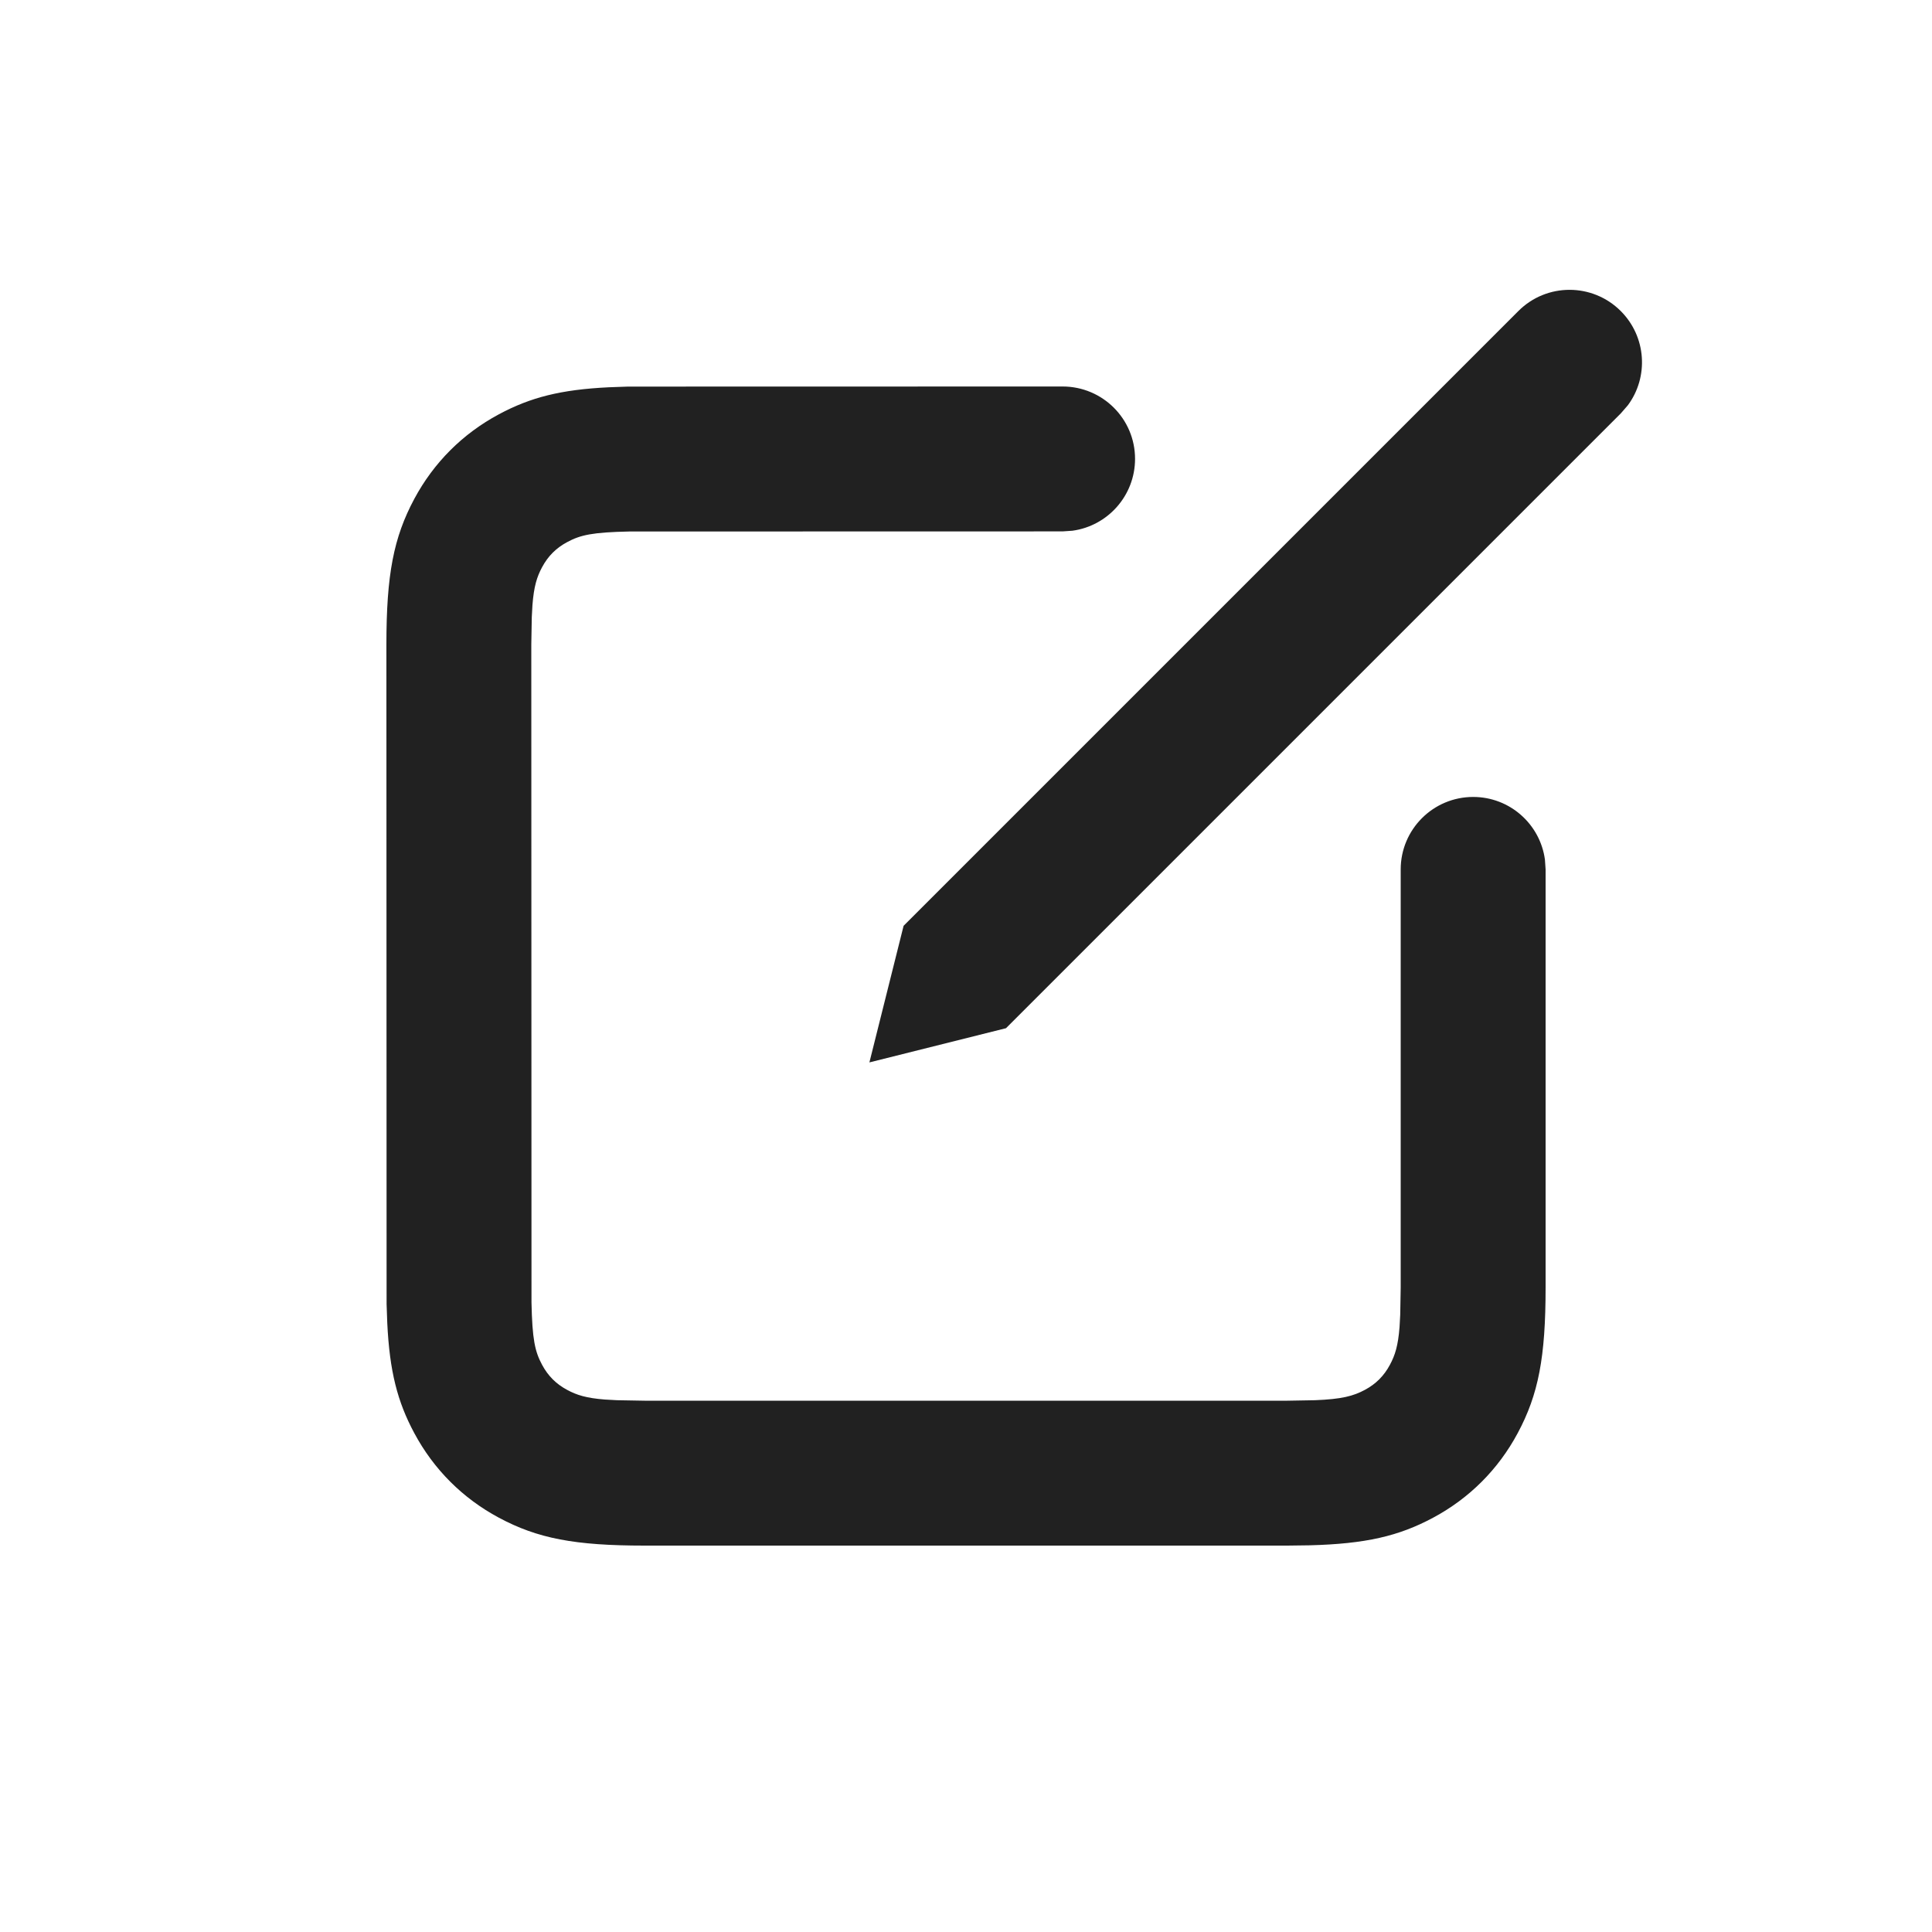 <?xml version="1.0" encoding="UTF-8"?>
<svg width="20px" height="20px" viewBox="0 0 20 20" version="1.1" xmlns="http://www.w3.org/2000/svg" xmlns:xlink="http://www.w3.org/1999/xlink">
    <!-- Generator: Sketch 59.1 (86144) - https://sketch.com -->
    <title>ic_fluent_compose_20_filled</title>
    <desc>Created with Sketch.</desc>
    <g id="🔍-Product-Icons" stroke="none" stroke-width="1" fill="none" fill-rule="evenodd">
        <g id="ic_fluent_compose_20_filled" fill="#212121" fill-rule="nonzero">
            <path d="M6.501,4.002 L11,4.001 C11.414,4.001 11.75,4.336 11.75,4.75 C11.75,5.13 11.468,5.444 11.102,5.494 L11,5.501 L6.517,5.502 C6.135,5.51 6.01,5.537 5.871,5.612 C5.757,5.673 5.673,5.757 5.612,5.871 C5.558,5.971 5.527,6.07 5.512,6.262 L5.505,6.389 L5.5,6.673 L5.502,13.483 C5.51,13.865 5.537,13.99 5.612,14.129 C5.673,14.243 5.757,14.327 5.871,14.388 C5.971,14.442 6.07,14.473 6.262,14.488 L6.389,14.495 L6.673,14.5 L13.327,14.5 L13.611,14.495 C13.891,14.484 14.009,14.452 14.129,14.388 C14.243,14.327 14.327,14.243 14.388,14.129 C14.442,14.029 14.473,13.93 14.488,13.738 L14.495,13.611 L14.5,13.327 L14.5,9 C14.5,8.586 14.836,8.25 15.25,8.25 C15.63,8.25 15.943,8.532 15.993,8.898 L16,9 L16,13.327 C16,14.05 15.926,14.435 15.711,14.836 C15.51,15.211 15.211,15.51 14.836,15.711 C14.48,15.902 14.136,15.982 13.556,15.997 L13.327,16 L6.673,16 C5.95,16 5.565,15.926 5.164,15.711 C4.789,15.51 4.49,15.211 4.289,14.836 C4.114,14.51 4.033,14.196 4.009,13.696 L4.002,13.499 L4,6.673 C4,5.95 4.074,5.565 4.289,5.164 C4.49,4.789 4.789,4.49 5.164,4.289 C5.49,4.114 5.804,4.033 6.304,4.009 L6.501,4.002 L11,4.001 L6.501,4.002 Z M9.354,9.584 L15.718,3.22 C16.01,2.927 16.485,2.927 16.778,3.22 C17.044,3.486 17.069,3.903 16.851,4.196 L16.778,4.28 L10.414,10.644 L9,10.998 L9.354,9.584 L15.718,3.22 L9.354,9.584 Z" id="🎨-Color"></path>
        </g>
    </g>
</svg>
